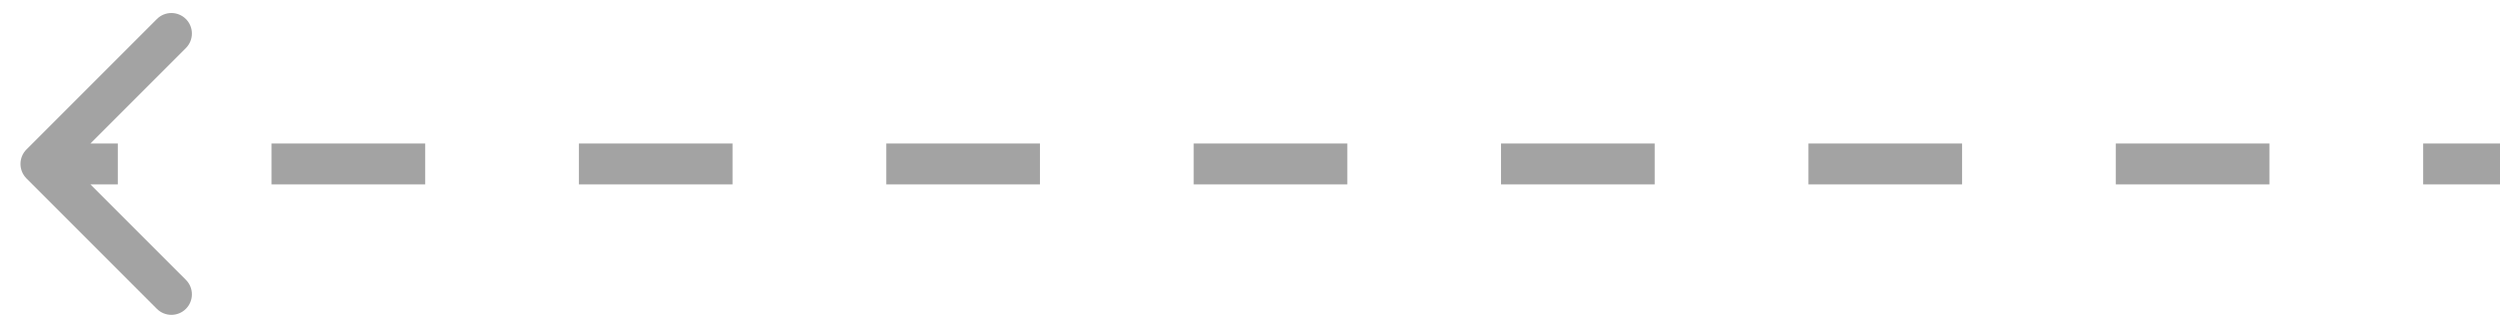 <svg width="61" height="8" viewBox="0 0 61 8" fill="none" xmlns="http://www.w3.org/2000/svg">
<path id="Line 30" d="M0.646 3.646C0.451 3.842 0.451 4.158 0.646 4.354L3.828 7.536C4.024 7.731 4.34 7.731 4.536 7.536C4.731 7.34 4.731 7.024 4.536 6.828L1.707 4L4.536 1.172C4.731 0.976 4.731 0.66 4.536 0.464C4.34 0.269 4.024 0.269 3.828 0.464L0.646 3.646ZM1 4.5H2.875V3.5L1 3.5L1 4.5ZM6.625 4.5L10.375 4.5V3.5L6.625 3.5V4.5ZM14.125 4.5L17.875 4.5V3.5L14.125 3.5V4.5ZM21.625 4.5L25.375 4.5V3.5L21.625 3.5V4.5ZM29.125 4.5L32.875 4.5V3.5L29.125 3.5V4.5ZM36.625 4.5L40.375 4.5V3.5L36.625 3.5V4.5ZM44.125 4.5L47.875 4.5V3.5L44.125 3.5V4.5ZM51.625 4.5L55.375 4.5V3.5L51.625 3.5V4.5ZM59.125 4.5L61 4.5V3.5L59.125 3.5V4.5Z" fill="#A3A3A3"/>
</svg>
